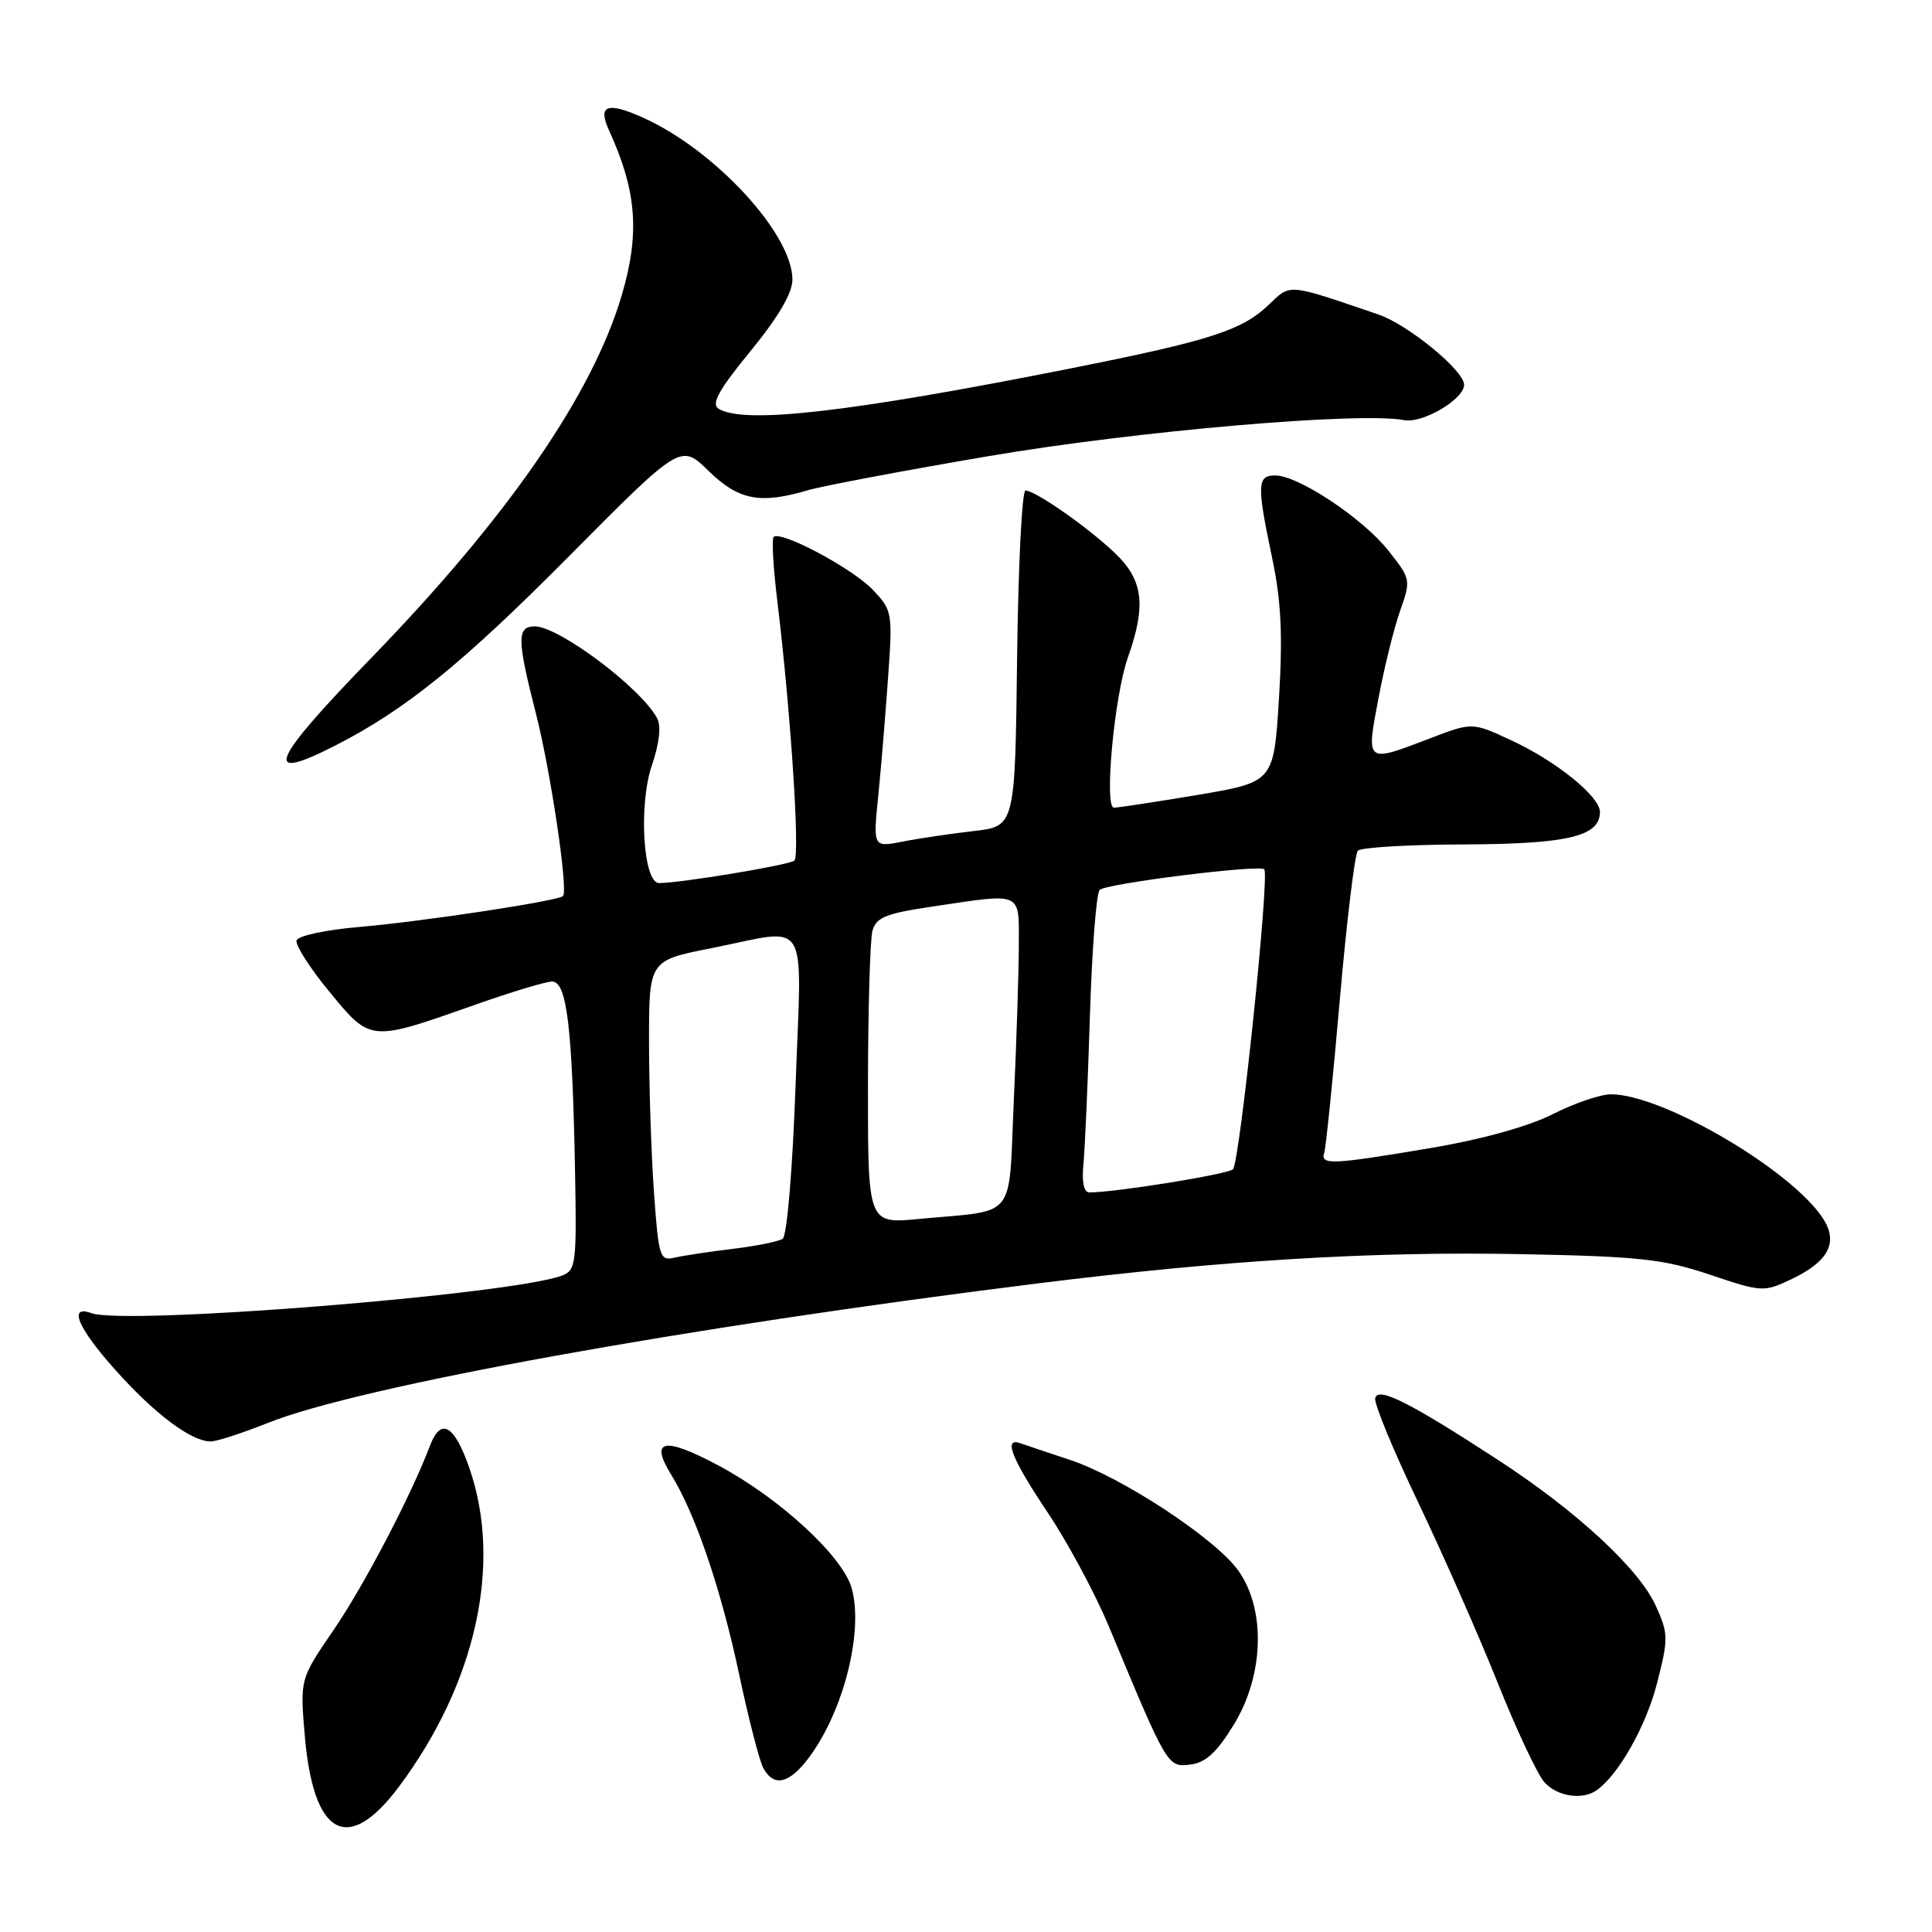 <?xml version="1.0" encoding="UTF-8" standalone="no"?>
<!DOCTYPE svg PUBLIC "-//W3C//DTD SVG 1.1//EN" "http://www.w3.org/Graphics/SVG/1.1/DTD/svg11.dtd" >
<svg xmlns="http://www.w3.org/2000/svg" xmlns:xlink="http://www.w3.org/1999/xlink" version="1.1" viewBox="0 0 256 256">
 <g >
 <path fill="currentColor"
d=" M 52.86 236.75 C 63.07 223.07 66.58 207.22 62.21 194.57 C 60.21 188.79 58.42 187.76 56.98 191.55 C 54.45 198.22 48.26 210.05 44.19 216.00 C 39.75 222.49 39.75 222.49 40.38 229.93 C 41.51 243.31 46.09 245.81 52.86 236.75 Z  M 211.55 237.23 C 214.44 235.22 218.11 228.72 219.56 223.06 C 221.08 217.12 221.08 216.49 219.41 212.80 C 217.20 207.89 208.93 200.24 198.50 193.45 C 186.76 185.80 182.56 183.69 182.22 185.27 C 182.06 185.99 184.63 192.20 187.92 199.08 C 191.20 205.96 195.94 216.70 198.44 222.95 C 200.93 229.20 203.73 235.14 204.64 236.16 C 206.34 238.04 209.66 238.55 211.55 237.23 Z  M 107.29 232.75 C 111.82 226.59 114.43 216.15 112.86 210.47 C 111.69 206.23 103.31 198.51 95.17 194.17 C 87.96 190.33 86.04 190.72 88.95 195.43 C 92.16 200.62 95.57 210.64 97.97 222.00 C 99.20 227.78 100.62 233.29 101.13 234.25 C 102.54 236.88 104.63 236.37 107.29 232.75 Z  M 163.46 228.57 C 167.49 222.03 167.76 213.28 164.08 208.11 C 161.06 203.87 148.61 195.69 141.74 193.43 C 138.86 192.48 135.94 191.50 135.25 191.25 C 132.89 190.38 134.00 193.22 138.85 200.46 C 141.51 204.44 145.17 211.26 146.97 215.60 C 154.67 234.12 154.70 234.17 157.69 233.82 C 159.74 233.58 161.20 232.25 163.46 228.57 Z  M 35.48 188.55 C 47.62 183.69 90.72 175.88 137.50 170.06 C 162.21 166.98 181.82 165.80 201.50 166.18 C 217.21 166.48 220.40 166.83 226.56 168.90 C 233.46 171.22 233.71 171.23 237.35 169.51 C 242.32 167.15 243.63 164.61 241.54 161.43 C 237.31 154.97 220.27 145.00 213.46 145.00 C 212.07 145.00 208.59 146.19 205.73 147.64 C 202.50 149.27 196.35 150.98 189.51 152.13 C 176.47 154.33 174.93 154.40 175.47 152.75 C 175.69 152.06 176.62 142.95 177.53 132.50 C 178.44 122.05 179.52 113.15 179.92 112.72 C 180.33 112.29 186.70 111.91 194.08 111.89 C 207.79 111.83 212.00 110.82 212.00 107.58 C 212.00 105.54 206.17 100.83 200.26 98.10 C 195.08 95.69 195.08 95.69 189.45 97.85 C 180.93 101.11 181.02 101.18 182.65 92.55 C 183.42 88.45 184.71 83.23 185.52 80.94 C 186.97 76.84 186.94 76.71 183.96 72.95 C 180.58 68.68 172.03 63.00 168.98 63.00 C 166.56 63.00 166.52 64.20 168.58 74.00 C 169.77 79.68 169.98 84.18 169.47 92.57 C 168.78 103.63 168.78 103.63 158.64 105.34 C 153.06 106.27 148.10 107.03 147.60 107.02 C 146.28 106.99 147.65 92.22 149.45 87.12 C 151.90 80.21 151.49 76.86 147.75 73.30 C 144.15 69.86 137.19 65.00 135.88 65.00 C 135.42 65.00 134.92 75.01 134.77 87.25 C 134.50 109.50 134.50 109.50 129.00 110.12 C 125.97 110.47 121.74 111.09 119.59 111.52 C 115.68 112.28 115.68 112.28 116.38 105.39 C 116.76 101.60 117.34 94.55 117.68 89.71 C 118.29 81.15 118.23 80.85 115.61 78.11 C 112.89 75.28 103.42 70.24 102.51 71.15 C 102.24 71.42 102.46 75.21 102.99 79.57 C 104.76 94.10 106.03 113.37 105.26 114.03 C 104.57 114.63 90.12 117.02 87.32 117.01 C 85.23 116.99 84.59 106.64 86.37 101.44 C 87.39 98.44 87.63 96.19 87.06 95.14 C 84.87 91.11 74.05 83.00 70.86 83.00 C 68.48 83.00 68.50 84.73 70.98 94.41 C 72.97 102.19 75.32 118.01 74.60 118.73 C 73.94 119.39 55.96 122.11 47.58 122.83 C 43.23 123.20 39.50 123.99 39.30 124.60 C 39.10 125.20 41.06 128.28 43.66 131.43 C 49.14 138.09 48.99 138.07 63.00 133.12 C 67.67 131.47 72.24 130.09 73.13 130.06 C 75.11 129.99 75.84 136.04 76.20 155.40 C 76.42 167.47 76.31 168.34 74.44 169.03 C 67.61 171.56 16.60 175.63 12.12 174.00 C 9.02 172.87 10.28 175.91 15.19 181.42 C 20.46 187.34 25.32 190.99 27.92 191.00 C 28.70 191.00 32.10 189.90 35.48 188.55 Z  M 44.29 98.86 C 53.68 94.08 61.21 88.00 75.35 73.75 C 90.20 58.79 90.20 58.79 93.89 62.40 C 97.87 66.28 100.70 66.83 107.01 64.97 C 108.93 64.40 119.72 62.36 131.00 60.44 C 150.55 57.11 180.17 54.55 186.05 55.67 C 188.51 56.14 194.00 52.90 194.00 50.98 C 194.00 49.10 186.57 43.01 182.64 41.67 C 170.51 37.53 171.05 37.57 168.14 40.36 C 164.58 43.78 160.36 45.13 142.00 48.79 C 112.52 54.65 98.52 56.25 95.19 54.14 C 94.21 53.52 95.29 51.59 99.44 46.53 C 103.14 42.01 105.00 38.84 105.00 37.04 C 105.00 31.01 94.74 19.88 85.21 15.59 C 80.47 13.46 79.17 13.93 80.69 17.25 C 84.36 25.27 84.81 30.90 82.40 39.07 C 78.54 52.22 67.32 68.49 49.26 87.11 C 35.84 100.94 34.65 103.76 44.29 98.86 Z  M 86.65 157.92 C 86.29 152.84 86.00 143.87 86.00 137.98 C 86.00 127.27 86.00 127.27 94.25 125.64 C 107.49 123.01 106.23 120.96 105.42 143.75 C 105.01 155.13 104.28 163.78 103.70 164.15 C 103.15 164.51 100.17 165.11 97.10 165.48 C 94.02 165.85 90.56 166.37 89.40 166.64 C 87.43 167.11 87.27 166.62 86.65 157.92 Z  M 115.01 143.83 C 115.02 133.75 115.29 124.54 115.60 123.36 C 116.09 121.55 117.35 121.04 123.63 120.11 C 135.61 118.33 135.00 118.05 135.00 125.25 C 134.99 128.69 134.70 137.89 134.34 145.70 C 133.60 161.96 134.95 160.27 121.75 161.52 C 115.00 162.16 115.00 162.16 115.01 143.83 Z  M 143.56 154.25 C 143.76 152.19 144.15 143.34 144.42 134.59 C 144.69 125.85 145.27 118.34 145.71 117.92 C 146.58 117.07 166.86 114.53 167.52 115.19 C 168.26 115.92 164.27 154.13 163.37 154.94 C 162.63 155.61 147.74 158.01 144.35 158.00 C 143.61 158.00 143.33 156.63 143.56 154.25 Z "/>
</g>
</svg>